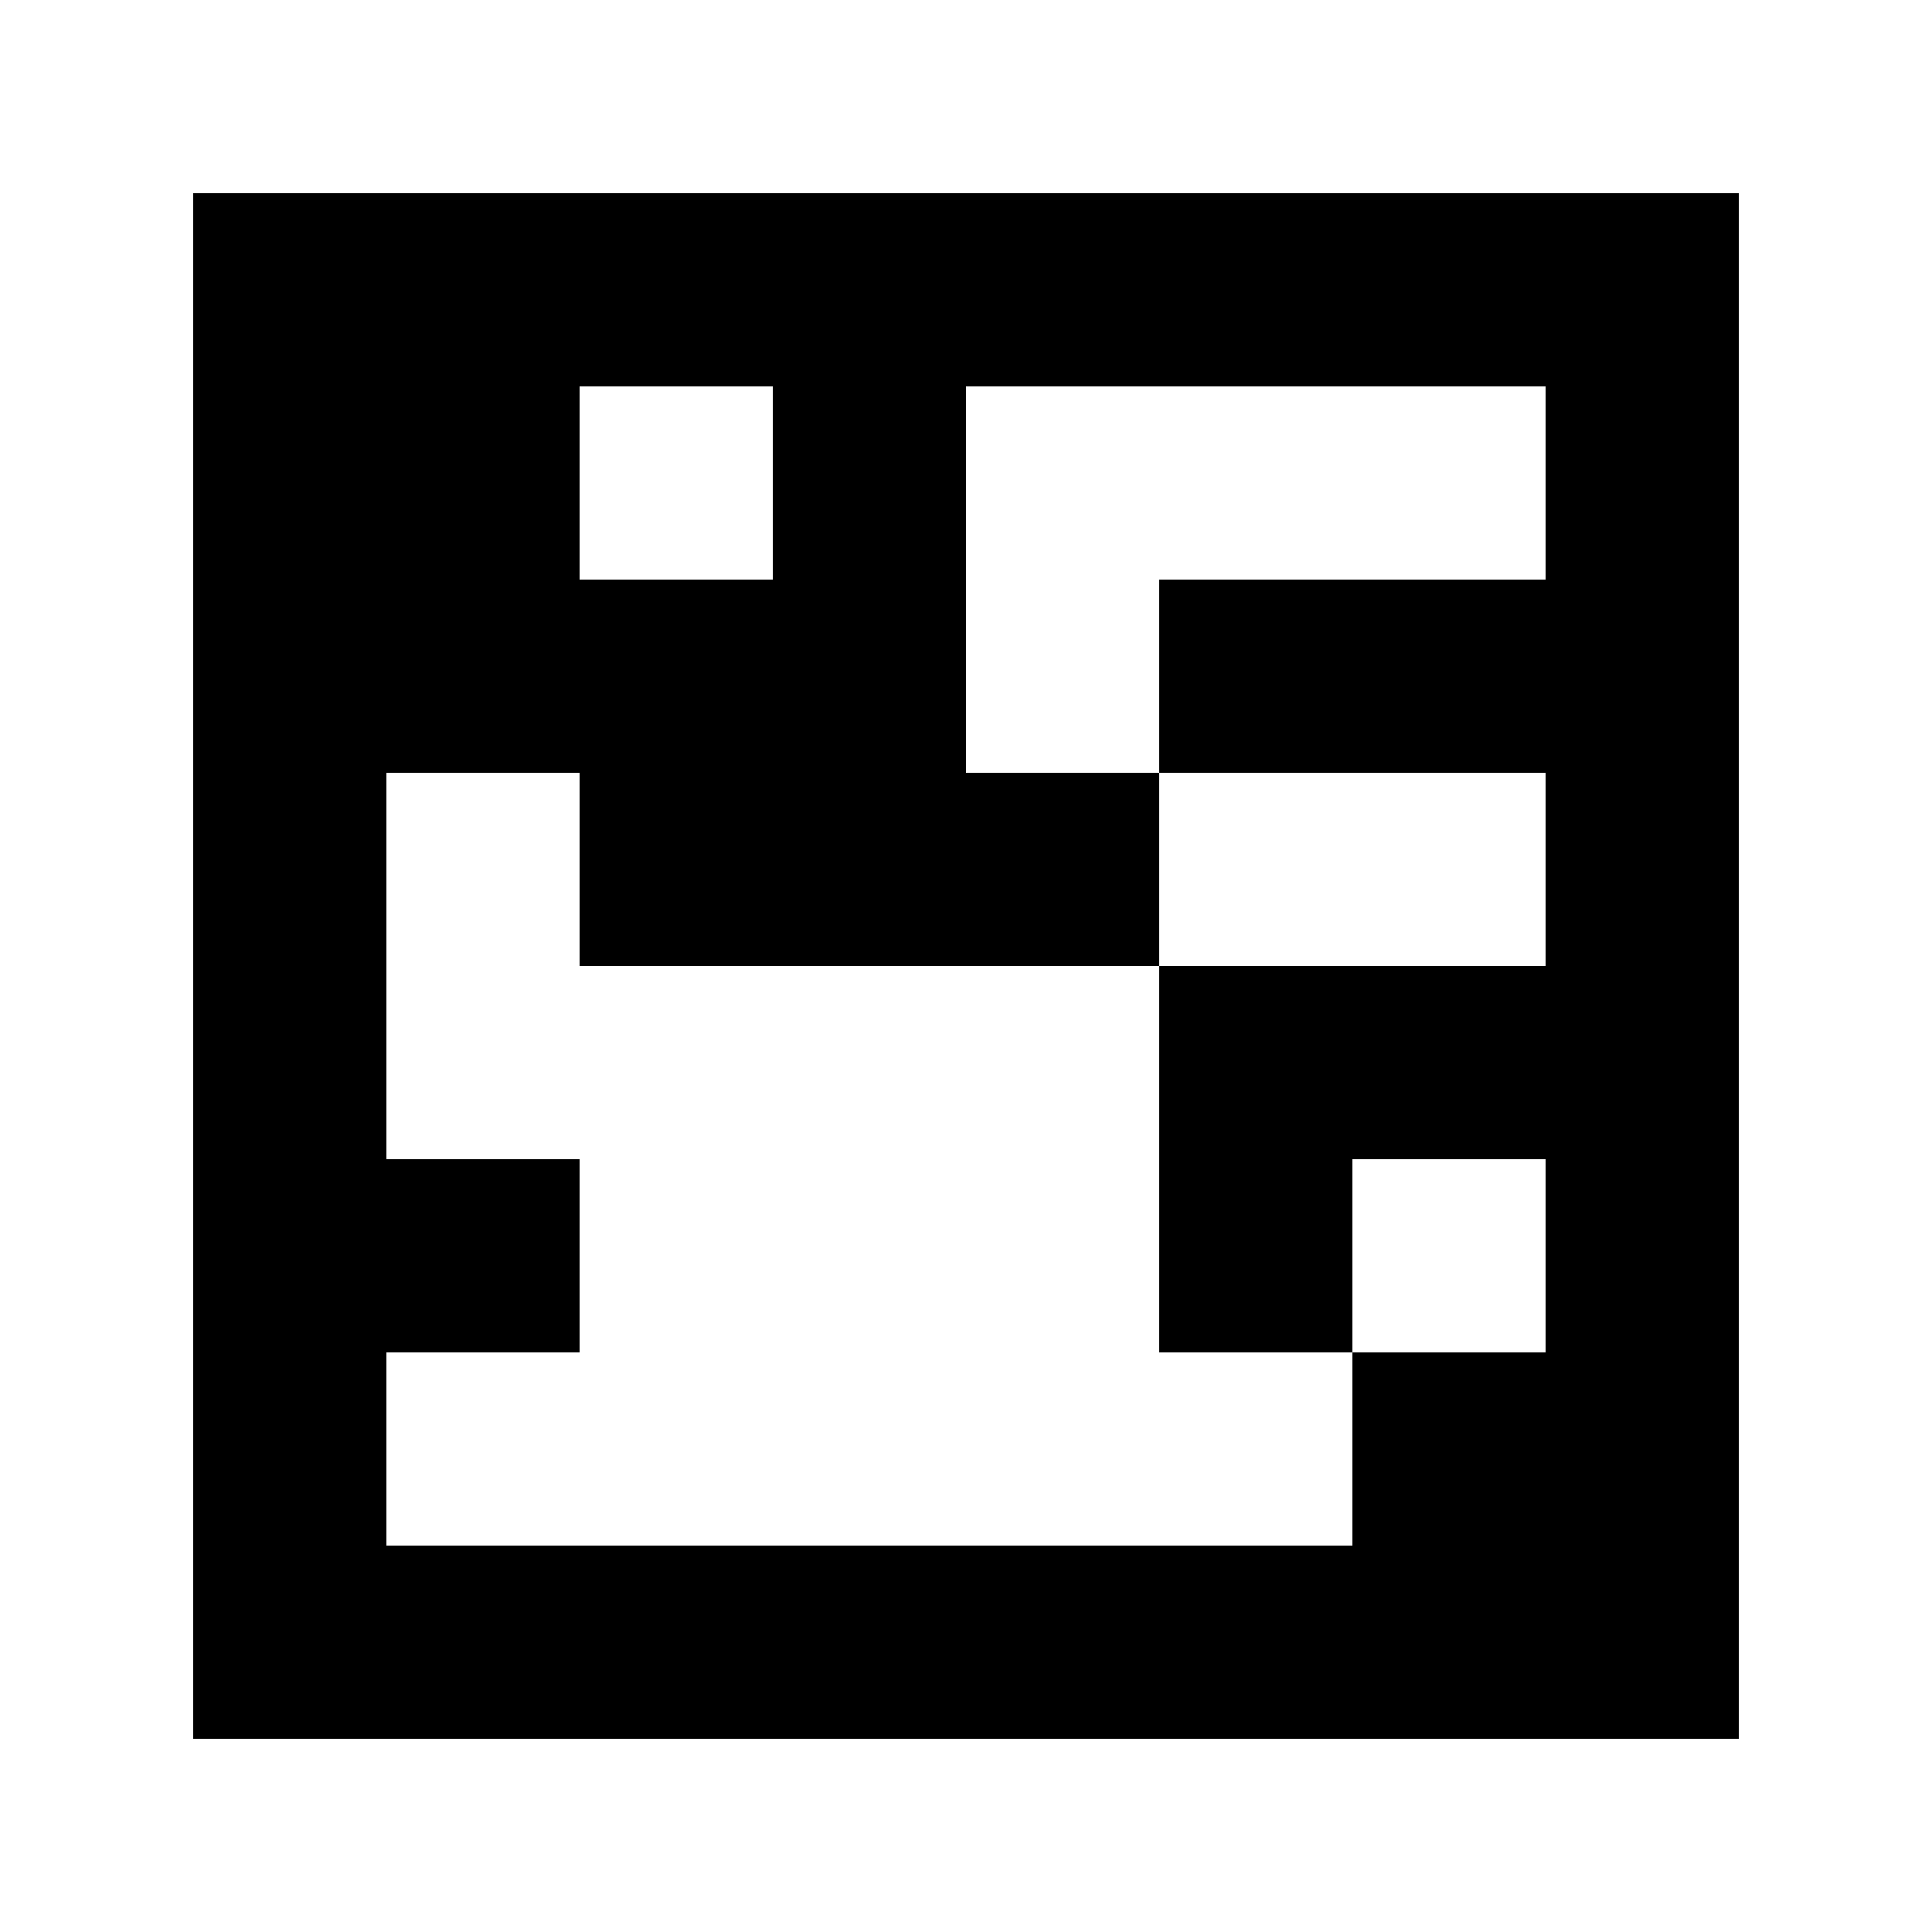 <?xml version="1.0" encoding="UTF-8" standalone="no"?>
<svg
   viewBox="0 0 8 8"
   shape-rendering="crispEdges"
   width="500mm"
   height="500mm"
   version="1.1"
   id="svg62"
   sodipodi:docname="6x6_1000-98.svg"
   inkscape:version="1.2.2 (1:1.2.2+202212051550+b0a8486541)"
   inkscape:export-filename="6x6_1000-98.png"
   inkscape:export-xdpi="96"
   inkscape:export-ydpi="96"
   xmlns:inkscape="http://www.inkscape.org/namespaces/inkscape"
   xmlns:sodipodi="http://sodipodi.sourceforge.net/DTD/sodipodi-0.dtd"
   xmlns="http://www.w3.org/2000/svg"
   xmlns:svg="http://www.w3.org/2000/svg">
  <defs
     id="defs66" />
  <sodipodi:namedview
     id="namedview64"
     pagecolor="#ffffff"
     bordercolor="#000000"
     borderopacity="0.25"
     inkscape:showpageshadow="2"
     inkscape:pageopacity="0.0"
     inkscape:pagecheckerboard="0"
     inkscape:deskcolor="#d1d1d1"
     inkscape:document-units="mm"
     showgrid="false"
     inkscape:zoom="0.31805074"
     inkscape:cx="731.01543"
     inkscape:cy="1114.602"
     inkscape:window-width="1848"
     inkscape:window-height="1016"
     inkscape:window-x="72"
     inkscape:window-y="27"
     inkscape:window-maximized="1"
     inkscape:current-layer="svg62" />
  <rect
     style="fill:#ffffff;stroke-width:0.004"
     id="rect192"
     width="8.718"
     height="8.306"
     x="-0.293"
     y="-0.133" />
  <g
     id="g933"
     transform="matrix(0.889,0,0,0.889,0.8,0.8)">
    <rect
       x="0"
       y="0"
       width="7.2"
       height="7.2"
       fill="#000000"
       id="rect2"
       style="stroke-width:0.9" />
    <rect
       width="0.9"
       height="0.9"
       x="1.8"
       y="0.9"
       fill="#ffffff"
       id="rect4"
       style="stroke-width:0.9" />
    <rect
       width="1.35"
       height="0.9"
       x="3.6"
       y="0.9"
       fill="#ffffff"
       id="rect6"
       style="stroke-width:0.9" />
    <rect
       width="0.9"
       height="1.35"
       x="3.6"
       y="0.9"
       fill="#ffffff"
       id="rect8"
       style="stroke-width:0.9" />
    <rect
       width="1.35"
       height="0.9"
       x="4.5"
       y="0.9"
       fill="#ffffff"
       id="rect10"
       style="stroke-width:0.9" />
    <rect
       width="0.9"
       height="0.9"
       x="5.4"
       y="0.9"
       fill="#ffffff"
       id="rect12"
       style="stroke-width:0.9" />
    <rect
       width="0.9"
       height="0.9"
       x="3.6"
       y="1.8"
       fill="#ffffff"
       id="rect14"
       style="stroke-width:0.9" />
    <rect
       width="0.9"
       height="0.9"
       x="0.9"
       y="2.7"
       fill="#ffffff"
       id="rect16"
       style="stroke-width:0.9" />
    <rect
       width="0.9"
       height="1.35"
       x="0.9"
       y="2.7"
       fill="#ffffff"
       id="rect18"
       style="stroke-width:0.9" />
    <rect
       width="1.35"
       height="0.9"
       x="4.5"
       y="2.7"
       fill="#ffffff"
       id="rect20"
       style="stroke-width:0.9" />
    <rect
       width="0.9"
       height="0.9"
       x="5.4"
       y="2.7"
       fill="#ffffff"
       id="rect22"
       style="stroke-width:0.9" />
    <rect
       width="1.35"
       height="0.9"
       x="0.9"
       y="3.6"
       fill="#ffffff"
       id="rect24"
       style="stroke-width:0.9" />
    <rect
       width="1.35"
       height="0.9"
       x="1.8"
       y="3.6"
       fill="#ffffff"
       id="rect26"
       style="stroke-width:0.9" />
    <rect
       width="0.9"
       height="1.35"
       x="1.8"
       y="3.6"
       fill="#ffffff"
       id="rect28"
       style="stroke-width:0.9" />
    <rect
       width="1.35"
       height="0.9"
       x="2.7"
       y="3.6"
       fill="#ffffff"
       id="rect30"
       style="stroke-width:0.9" />
    <rect
       width="0.9"
       height="1.35"
       x="2.7"
       y="3.6"
       fill="#ffffff"
       id="rect32"
       style="stroke-width:0.9" />
    <rect
       width="0.9"
       height="0.9"
       x="3.6"
       y="3.6"
       fill="#ffffff"
       id="rect34"
       style="stroke-width:0.9" />
    <rect
       width="0.9"
       height="1.35"
       x="3.6"
       y="3.6"
       fill="#ffffff"
       id="rect36"
       style="stroke-width:0.9" />
    <rect
       width="1.35"
       height="0.9"
       x="1.8"
       y="4.5"
       fill="#ffffff"
       id="rect38"
       style="stroke-width:0.9" />
    <rect
       width="0.9"
       height="1.35"
       x="1.8"
       y="4.5"
       fill="#ffffff"
       id="rect40"
       style="stroke-width:0.9" />
    <rect
       width="1.35"
       height="0.9"
       x="2.7"
       y="4.5"
       fill="#ffffff"
       id="rect42"
       style="stroke-width:0.9" />
    <rect
       width="0.9"
       height="1.35"
       x="2.7"
       y="4.5"
       fill="#ffffff"
       id="rect44"
       style="stroke-width:0.9" />
    <rect
       width="0.9"
       height="0.9"
       x="3.6"
       y="4.5"
       fill="#ffffff"
       id="rect46"
       style="stroke-width:0.9" />
    <rect
       width="0.9"
       height="1.35"
       x="3.6"
       y="4.5"
       fill="#ffffff"
       id="rect48"
       style="stroke-width:0.9" />
    <rect
       width="0.9"
       height="0.9"
       x="5.4"
       y="4.5"
       fill="#ffffff"
       id="rect50"
       style="stroke-width:0.9" />
    <rect
       width="1.35"
       height="0.9"
       x="0.9"
       y="5.4"
       fill="#ffffff"
       id="rect52"
       style="stroke-width:0.9" />
    <rect
       width="1.35"
       height="0.9"
       x="1.8"
       y="5.4"
       fill="#ffffff"
       id="rect54"
       style="stroke-width:0.9" />
    <rect
       width="1.35"
       height="0.9"
       x="2.7"
       y="5.4"
       fill="#ffffff"
       id="rect56"
       style="stroke-width:0.9" />
    <rect
       width="1.35"
       height="0.9"
       x="3.6"
       y="5.4"
       fill="#ffffff"
       id="rect58"
       style="stroke-width:0.9" />
    <rect
       width="0.9"
       height="0.9"
       x="4.5"
       y="5.4"
       fill="#ffffff"
       id="rect60"
       style="stroke-width:0.9" />
  </g>
</svg>
